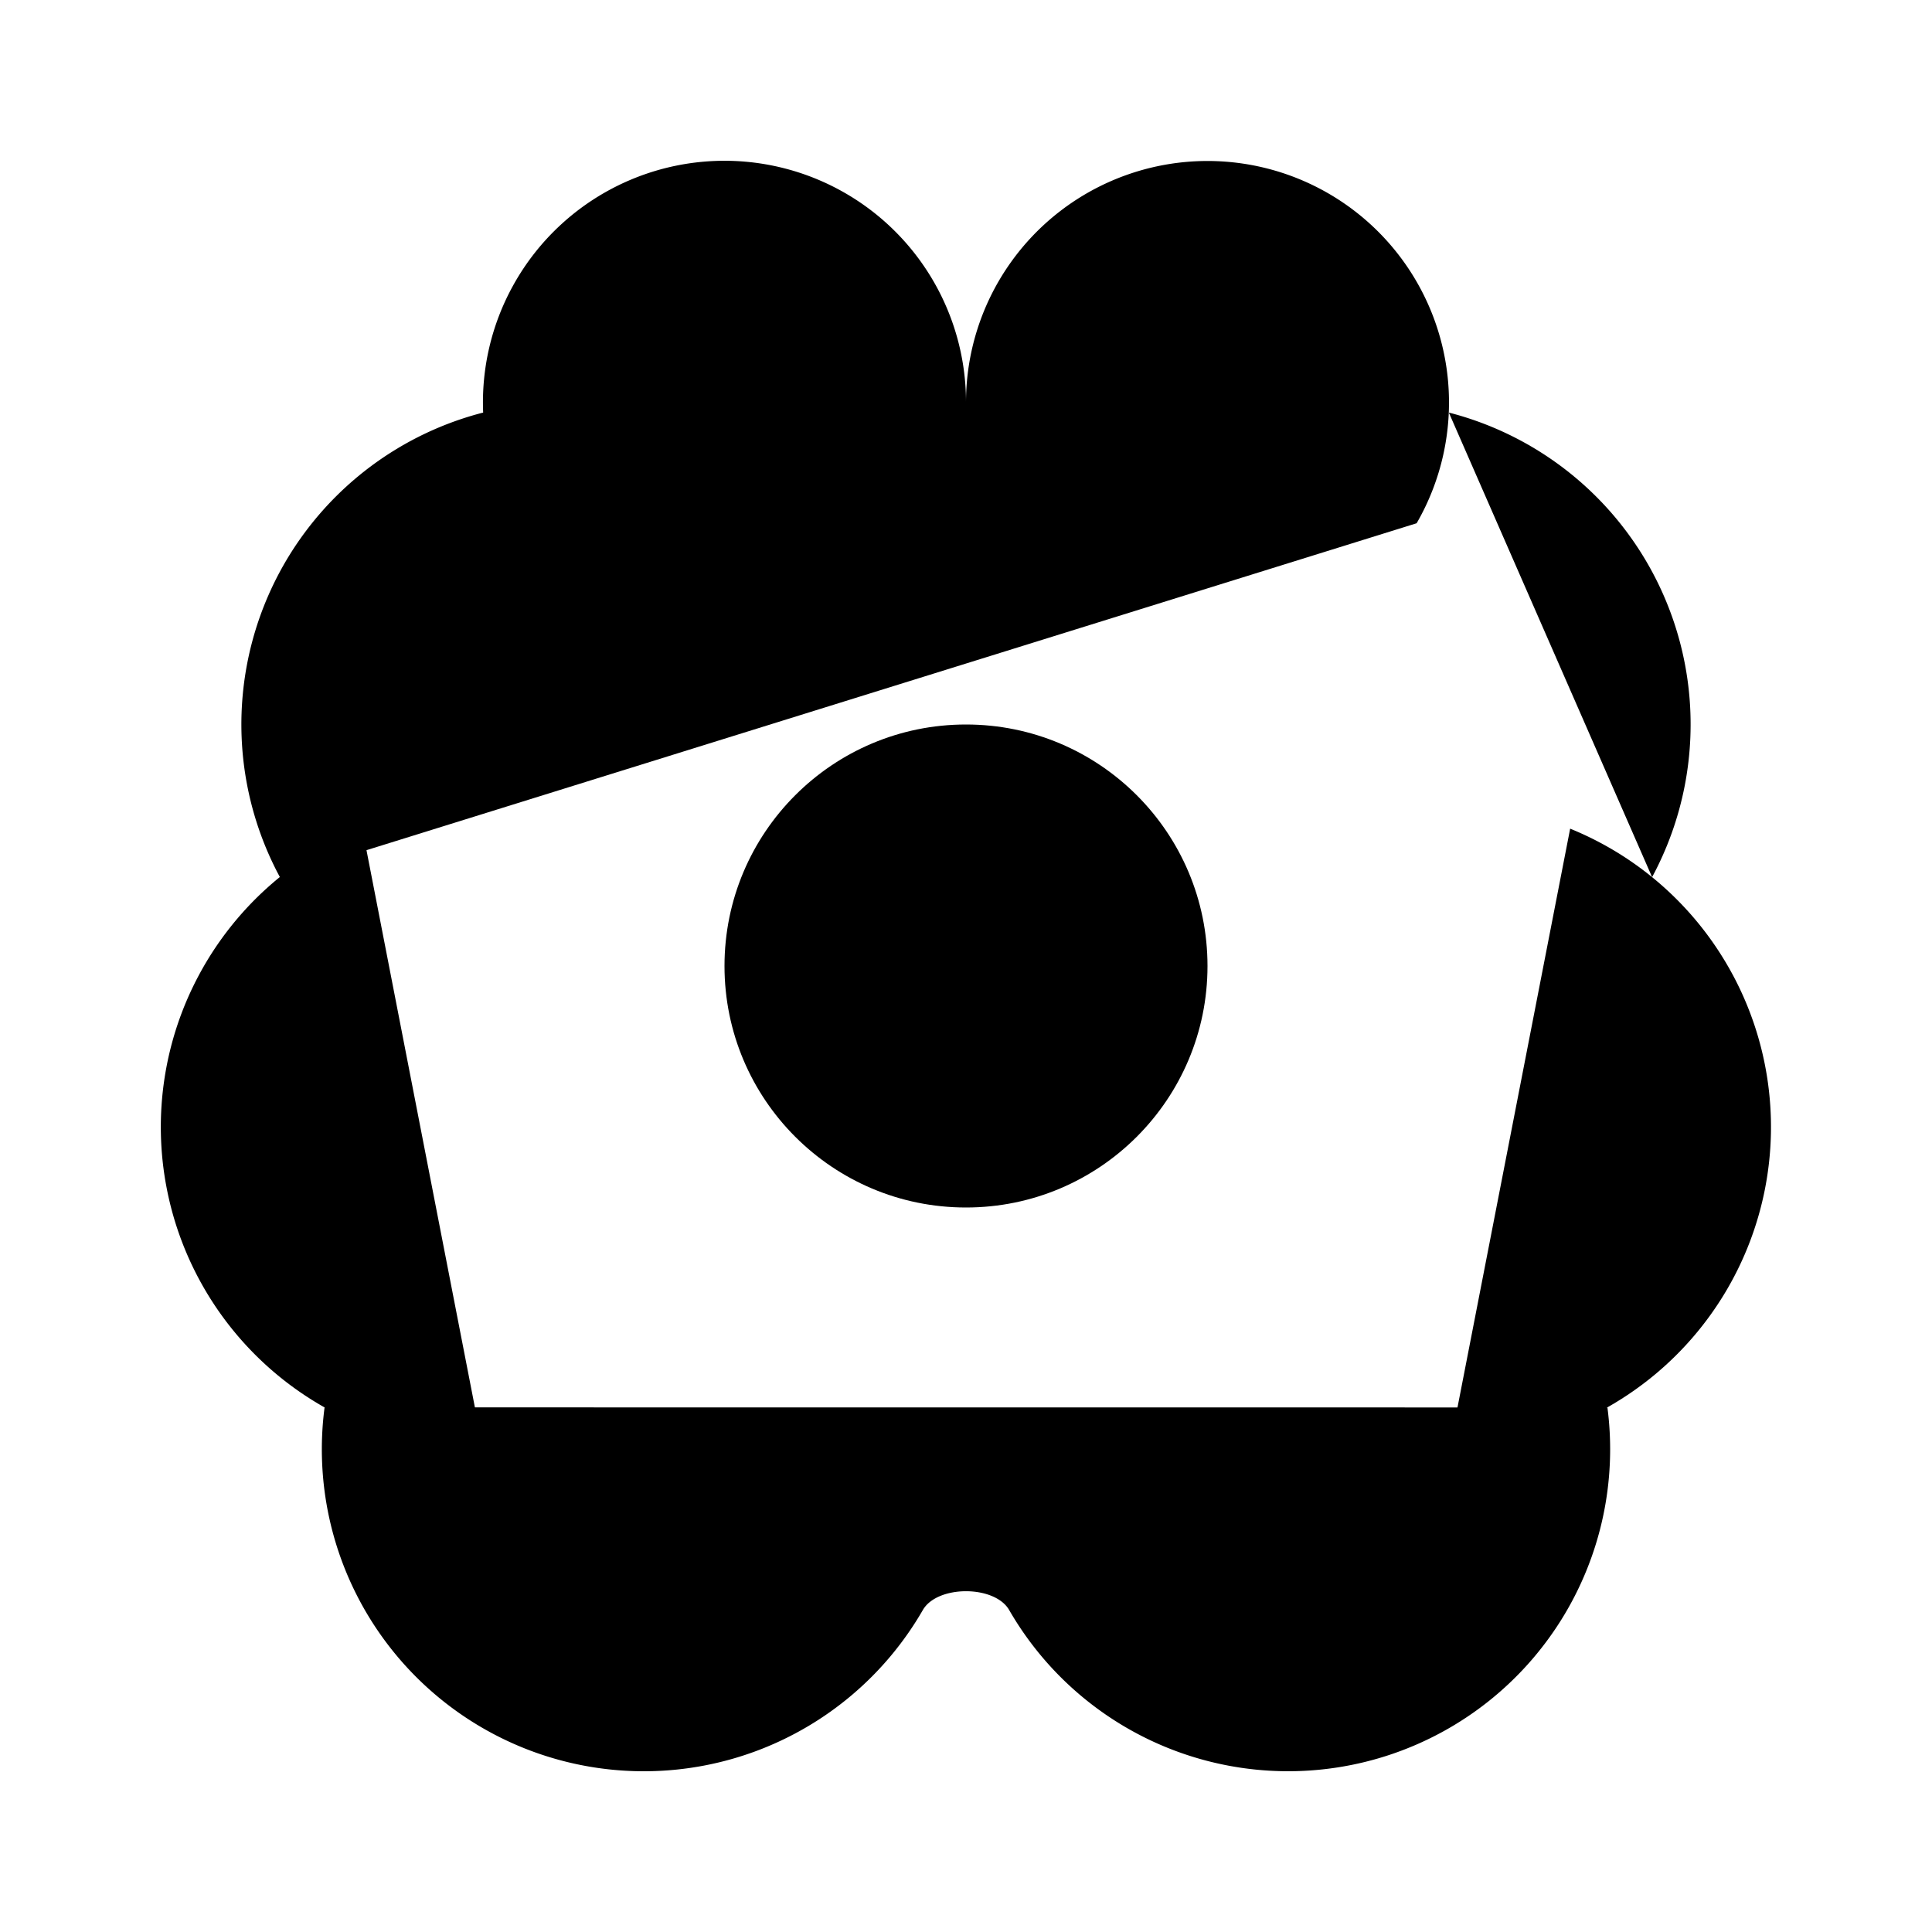 <svg
    xmlns="http://www.w3.org/2000/svg"
    width="24"
    height="24"
    viewBox="0 0 24 24"
    fill="currentColor"
    stroke="currentColor"
    stroke-width="calc(100vw - 100vh)"
    preserveAspectRatio="xMidYMid meet"
    stroke-linecap="round"
    stroke-linejoin="round"
>
    <path vector-effect="non-scaling-stroke" d="m10.852 14.772-.383.923" />
    <path vector-effect="non-scaling-stroke" d="m10.852 9.228-.383-.923" />
    <path vector-effect="non-scaling-stroke" d="m13.148 14.772.382.924" />
    <path vector-effect="non-scaling-stroke" d="m13.531 8.305-.383.923" />
    <path vector-effect="non-scaling-stroke" d="m14.772 10.852.923-.383" />
    <path vector-effect="non-scaling-stroke" d="m14.772 13.148.923.383" />
    <path
        vector-effect="non-scaling-stroke"
        d="M17.598 6.5A3 3 0 1 0 12 5a3 3 0 0 0-5.63-1.446 3 3 0 0 0-.368 1.571 4 4 0 0 0-2.525 5.771"
    />
    <path vector-effect="non-scaling-stroke" d="M17.998 5.125a4 4 0 0 1 2.525 5.771" />
    <path vector-effect="non-scaling-stroke" d="M19.505 10.294a4 4 0 0 1-1.5 7.706" />
    <path
        vector-effect="non-scaling-stroke"
        d="M4.032 17.483A4 4 0 0 0 11.464 20c.18-.311.892-.311 1.072 0a4 4 0 0 0 7.432-2.516"
    />
    <path vector-effect="non-scaling-stroke" d="M4.5 10.291A4 4 0 0 0 6 18" />
    <path vector-effect="non-scaling-stroke" d="M6.002 5.125a3 3 0 0 0 .4 1.375" />
    <path vector-effect="non-scaling-stroke" d="m9.228 10.852-.923-.383" />
    <path vector-effect="non-scaling-stroke" d="m9.228 13.148-.923.383" />
    <circle vector-effect="non-scaling-stroke" cx="12" cy="12" r="3" />
</svg>
